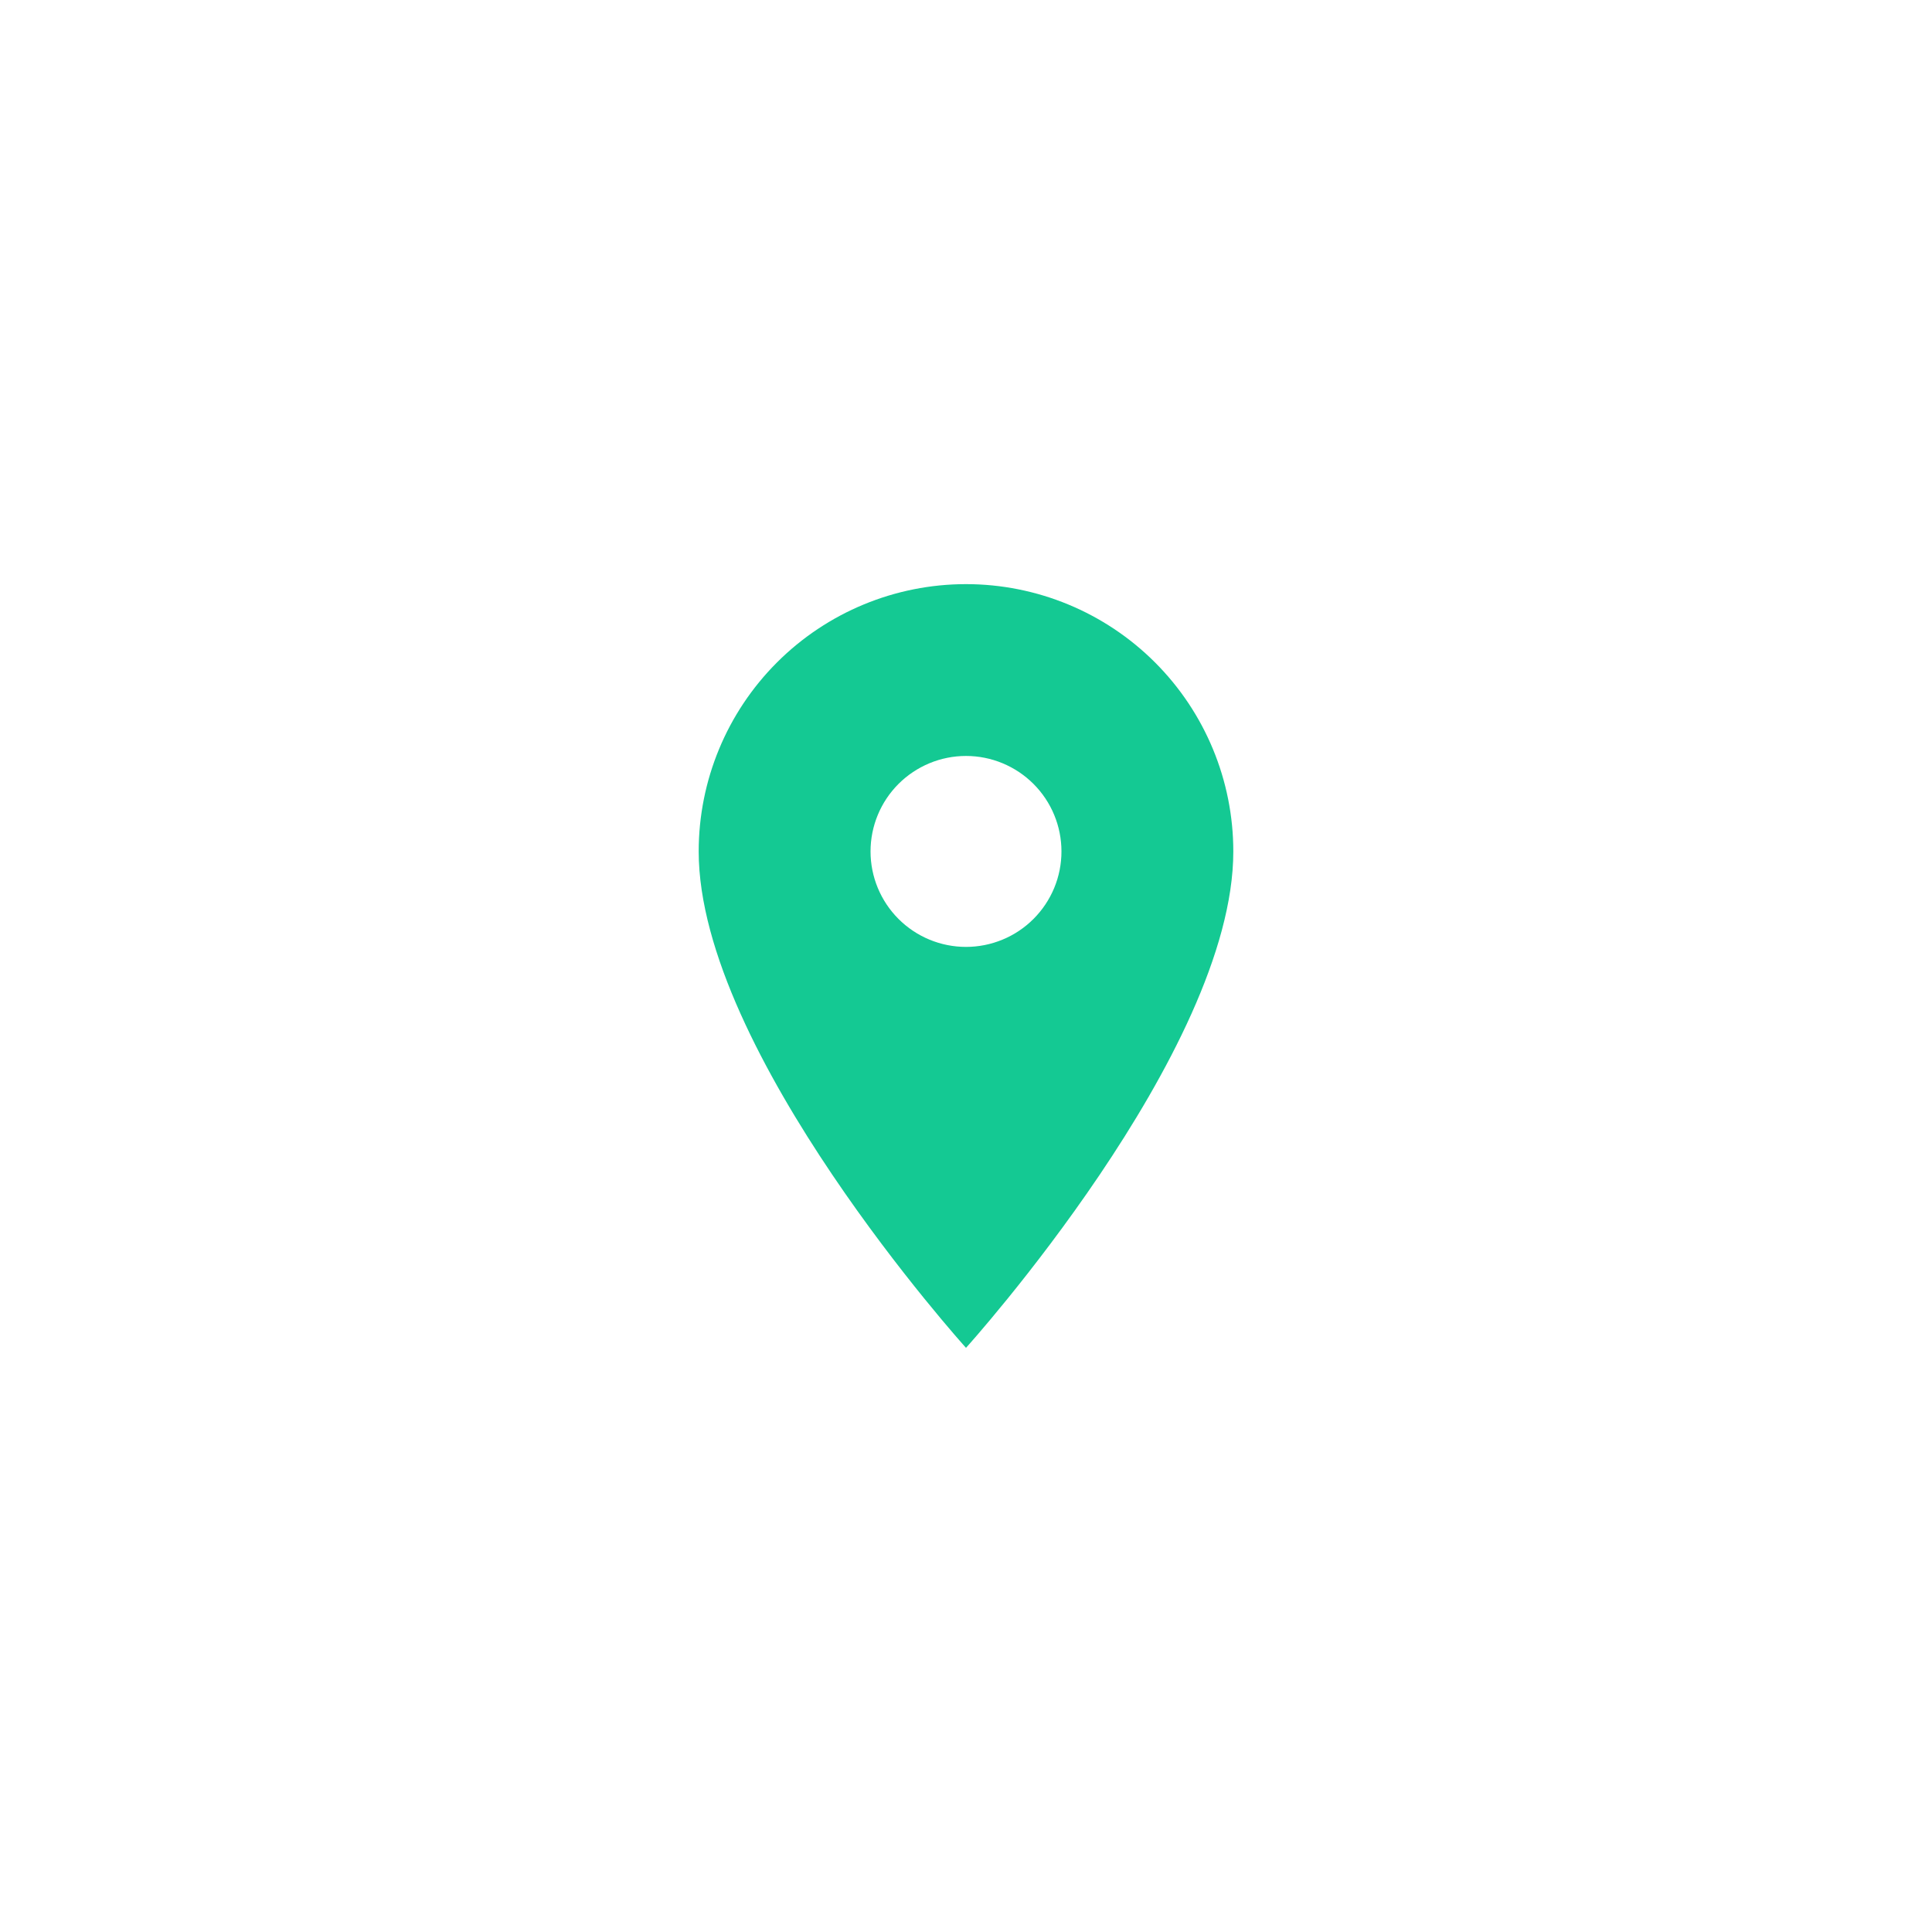 <svg width="78" height="78" viewBox="0 0 78 78" fill="none" xmlns="http://www.w3.org/2000/svg">
<g filter="url(#filter0_d_47_160)">
<rect x="2" width="74" height="74" rx="37" fill="white"/>
<path d="M39 36.229C37.978 36.229 36.998 35.823 36.275 35.1C35.552 34.377 35.146 33.397 35.146 32.375C35.146 31.352 35.552 30.372 36.275 29.649C36.998 28.927 37.978 28.52 39 28.52C40.022 28.52 41.002 28.927 41.725 29.649C42.448 30.372 42.854 31.352 42.854 32.375C42.854 32.881 42.755 33.382 42.561 33.85C42.367 34.317 42.083 34.742 41.725 35.1C41.367 35.458 40.943 35.742 40.475 35.935C40.007 36.129 39.506 36.229 39 36.229ZM39 21.583C36.138 21.583 33.393 22.72 31.369 24.744C29.345 26.768 28.208 29.512 28.208 32.375C28.208 40.468 39 52.416 39 52.416C39 52.416 49.792 40.468 49.792 32.375C49.792 29.512 48.655 26.768 46.631 24.744C44.607 22.72 41.862 21.583 39 21.583Z" fill="#14C993"/>
</g>
<defs>
<filter id="filter0_d_47_160" x="0" y="0" width="78" height="78" filterUnits="userSpaceOnUse" color-interpolation-filters="sRGB">
<feFlood flood-opacity="0" result="BackgroundImageFix"/>
<feColorMatrix in="SourceAlpha" type="matrix" values="0 0 0 0 0 0 0 0 0 0 0 0 0 0 0 0 0 0 127 0" result="hardAlpha"/>
<feOffset dy="2"/>
<feGaussianBlur stdDeviation="1"/>
<feColorMatrix type="matrix" values="0 0 0 0 0 0 0 0 0 0 0 0 0 0 0 0 0 0 0.25 0"/>
<feBlend mode="normal" in2="BackgroundImageFix" result="effect1_dropShadow_47_160"/>
<feBlend mode="normal" in="SourceGraphic" in2="effect1_dropShadow_47_160" result="shape"/>
</filter>
</defs>
</svg>
